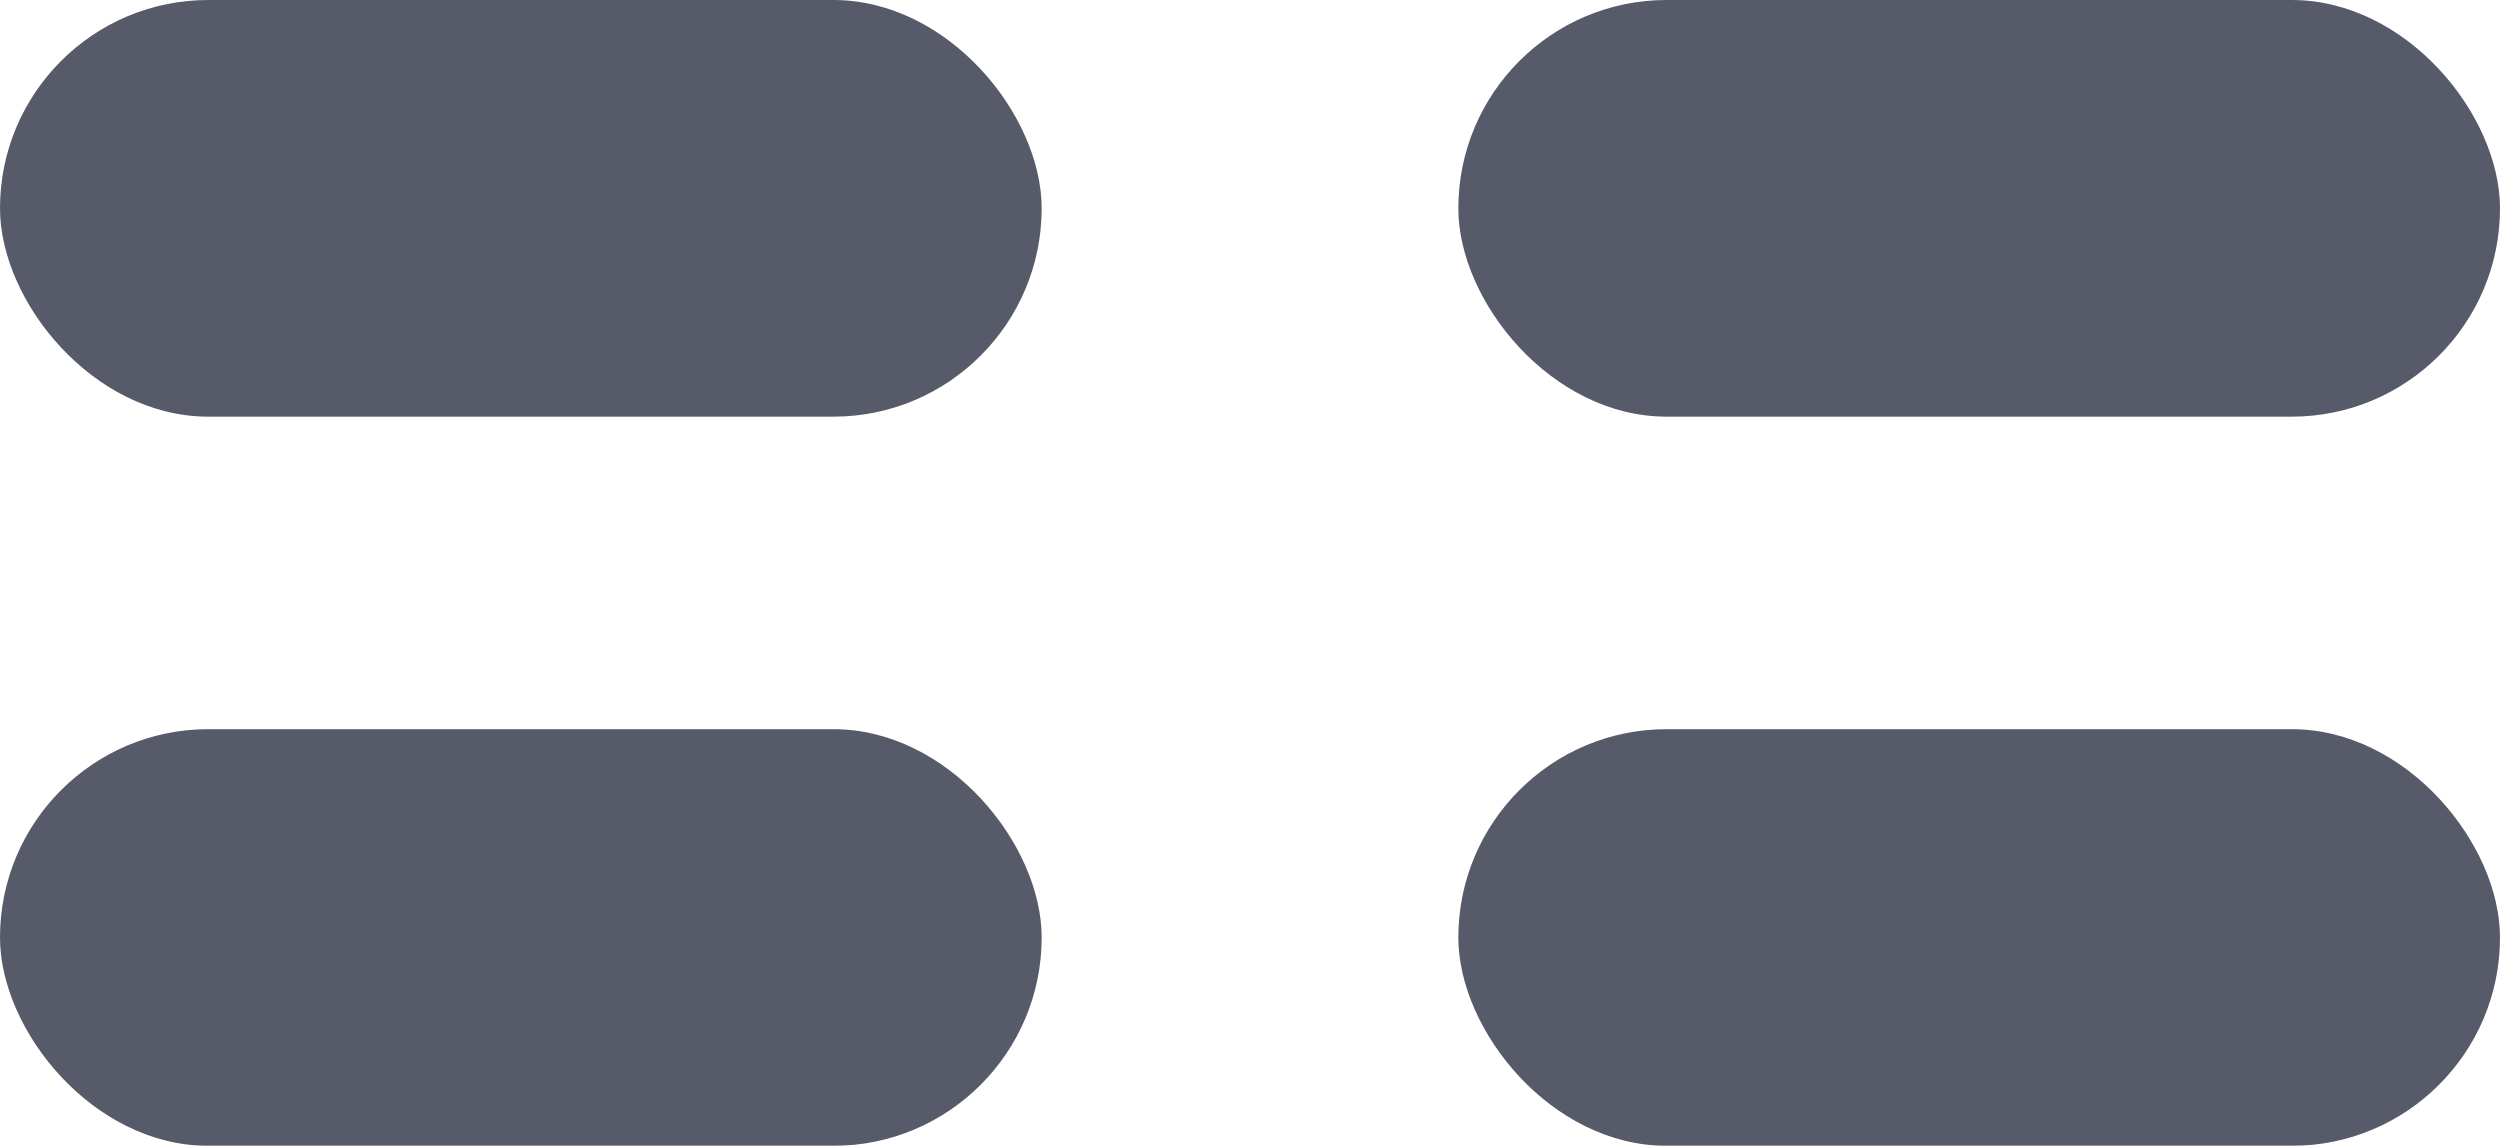 <svg width="24" height="11" viewBox="0 0 24 11" fill="none" xmlns="http://www.w3.org/2000/svg">
<g opacity="0.8">
<rect x="14" y="7" width="10" height="4" rx="2" fill="#2D3142"/>
<rect x="14" width="10" height="4" rx="2" fill="#2D3142"/>
<rect y="7" width="10" height="4" rx="2" fill="#2D3142"/>
<rect width="10" height="4" rx="2" fill="#2D3142"/>
</g>
</svg>
